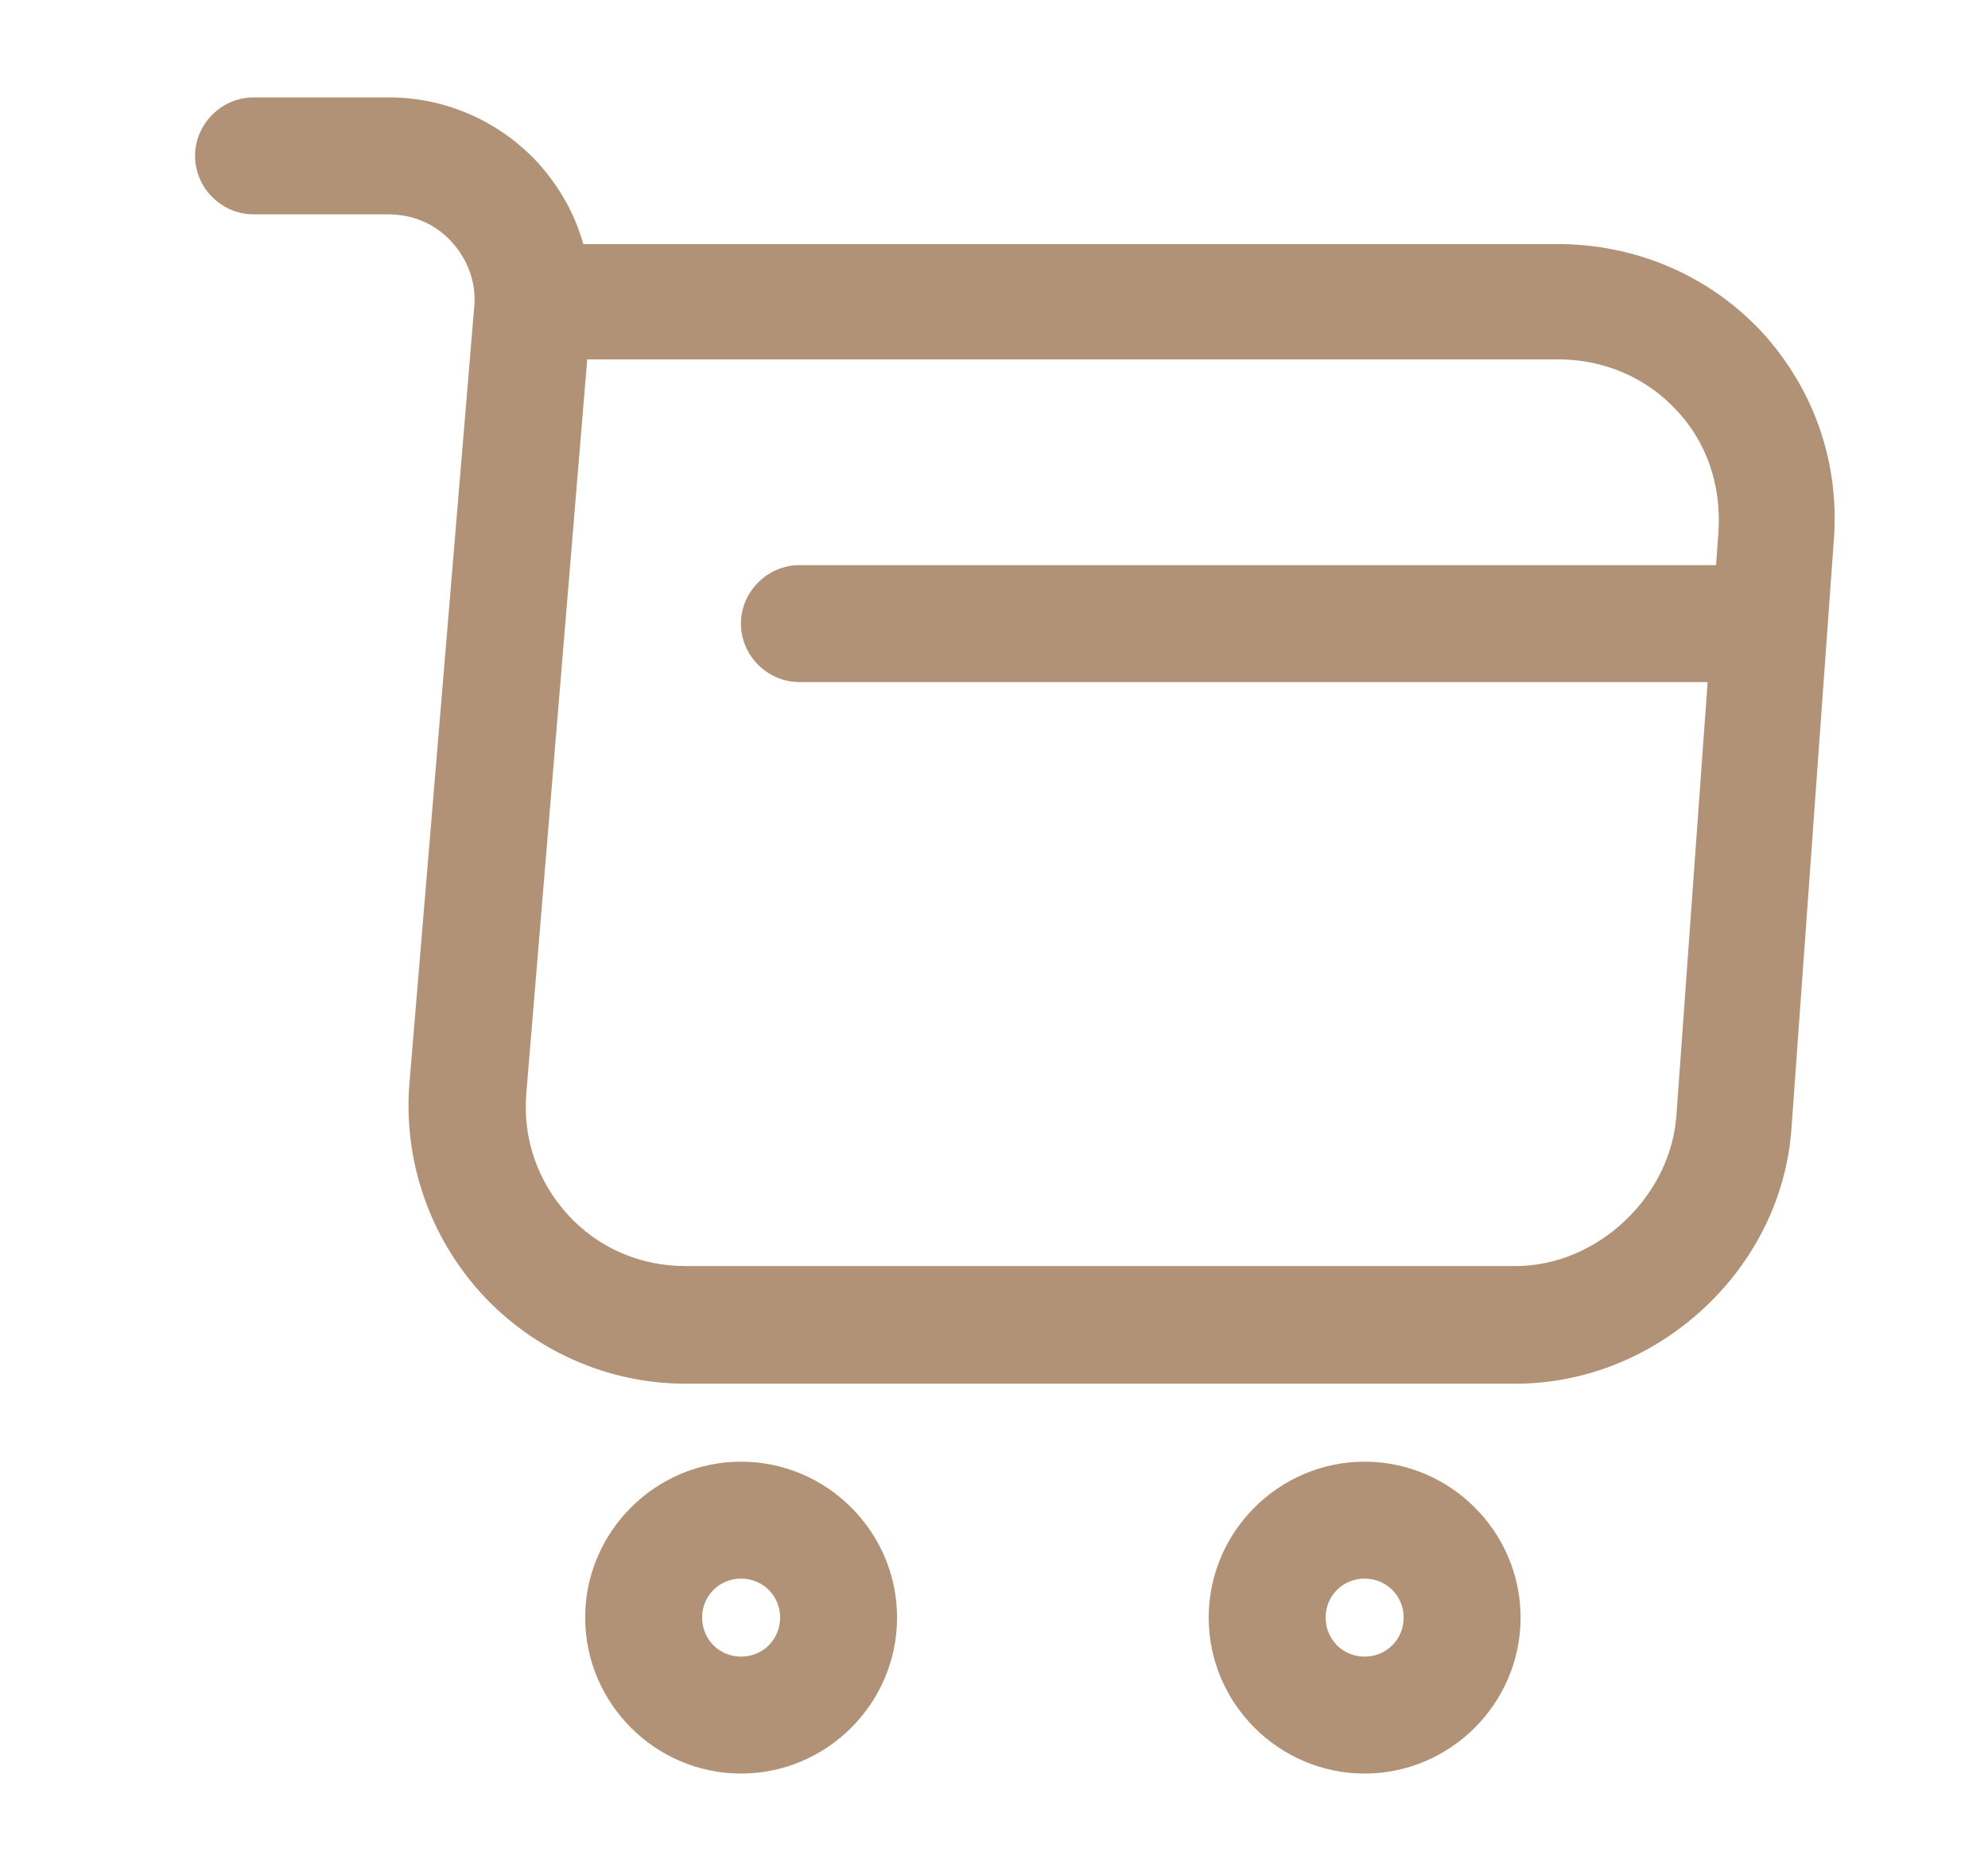 <svg width="17" height="16" viewBox="0 0 17 16" fill="none" xmlns="http://www.w3.org/2000/svg">
<path d="M12.961 11.833H5.861C5.201 11.833 4.568 11.553 4.121 11.067C3.675 10.58 3.448 9.927 3.501 9.267L4.055 2.627C4.075 2.42 4.001 2.22 3.861 2.067C3.721 1.913 3.528 1.833 3.321 1.833H2.168C1.895 1.833 1.668 1.607 1.668 1.333C1.668 1.06 1.895 0.833 2.168 0.833H3.328C3.815 0.833 4.275 1.04 4.601 1.393C4.781 1.593 4.915 1.827 4.988 2.087H13.315C13.988 2.087 14.608 2.353 15.061 2.833C15.508 3.32 15.735 3.953 15.681 4.627L15.321 9.627C15.248 10.847 14.181 11.833 12.961 11.833ZM5.021 3.08L4.501 9.347C4.468 9.733 4.595 10.1 4.855 10.387C5.115 10.673 5.475 10.827 5.861 10.827H12.961C13.655 10.827 14.281 10.24 14.335 9.547L14.695 4.547C14.721 4.153 14.595 3.78 14.335 3.507C14.075 3.227 13.715 3.073 13.321 3.073H5.021V3.08Z" fill="#B19276"/>
<path d="M11.669 15.167C10.936 15.167 10.336 14.567 10.336 13.833C10.336 13.1 10.936 12.5 11.669 12.5C12.403 12.5 13.003 13.1 13.003 13.833C13.003 14.567 12.403 15.167 11.669 15.167ZM11.669 13.5C11.483 13.5 11.336 13.647 11.336 13.833C11.336 14.02 11.483 14.167 11.669 14.167C11.856 14.167 12.003 14.02 12.003 13.833C12.003 13.647 11.856 13.5 11.669 13.5Z" fill="#B19276"/>
<path d="M6.337 15.167C5.604 15.167 5.004 14.567 5.004 13.833C5.004 13.1 5.604 12.5 6.337 12.5C7.071 12.5 7.671 13.1 7.671 13.833C7.671 14.567 7.071 15.167 6.337 15.167ZM6.337 13.5C6.151 13.5 6.004 13.647 6.004 13.833C6.004 14.02 6.151 14.167 6.337 14.167C6.524 14.167 6.671 14.02 6.671 13.833C6.671 13.647 6.524 13.5 6.337 13.5Z" fill="#B19276"/>
<path d="M14.836 5.833H6.836C6.563 5.833 6.336 5.607 6.336 5.333C6.336 5.06 6.563 4.833 6.836 4.833H14.836C15.109 4.833 15.336 5.06 15.336 5.333C15.336 5.607 15.109 5.833 14.836 5.833Z" fill="#B19276"/>
</svg>
